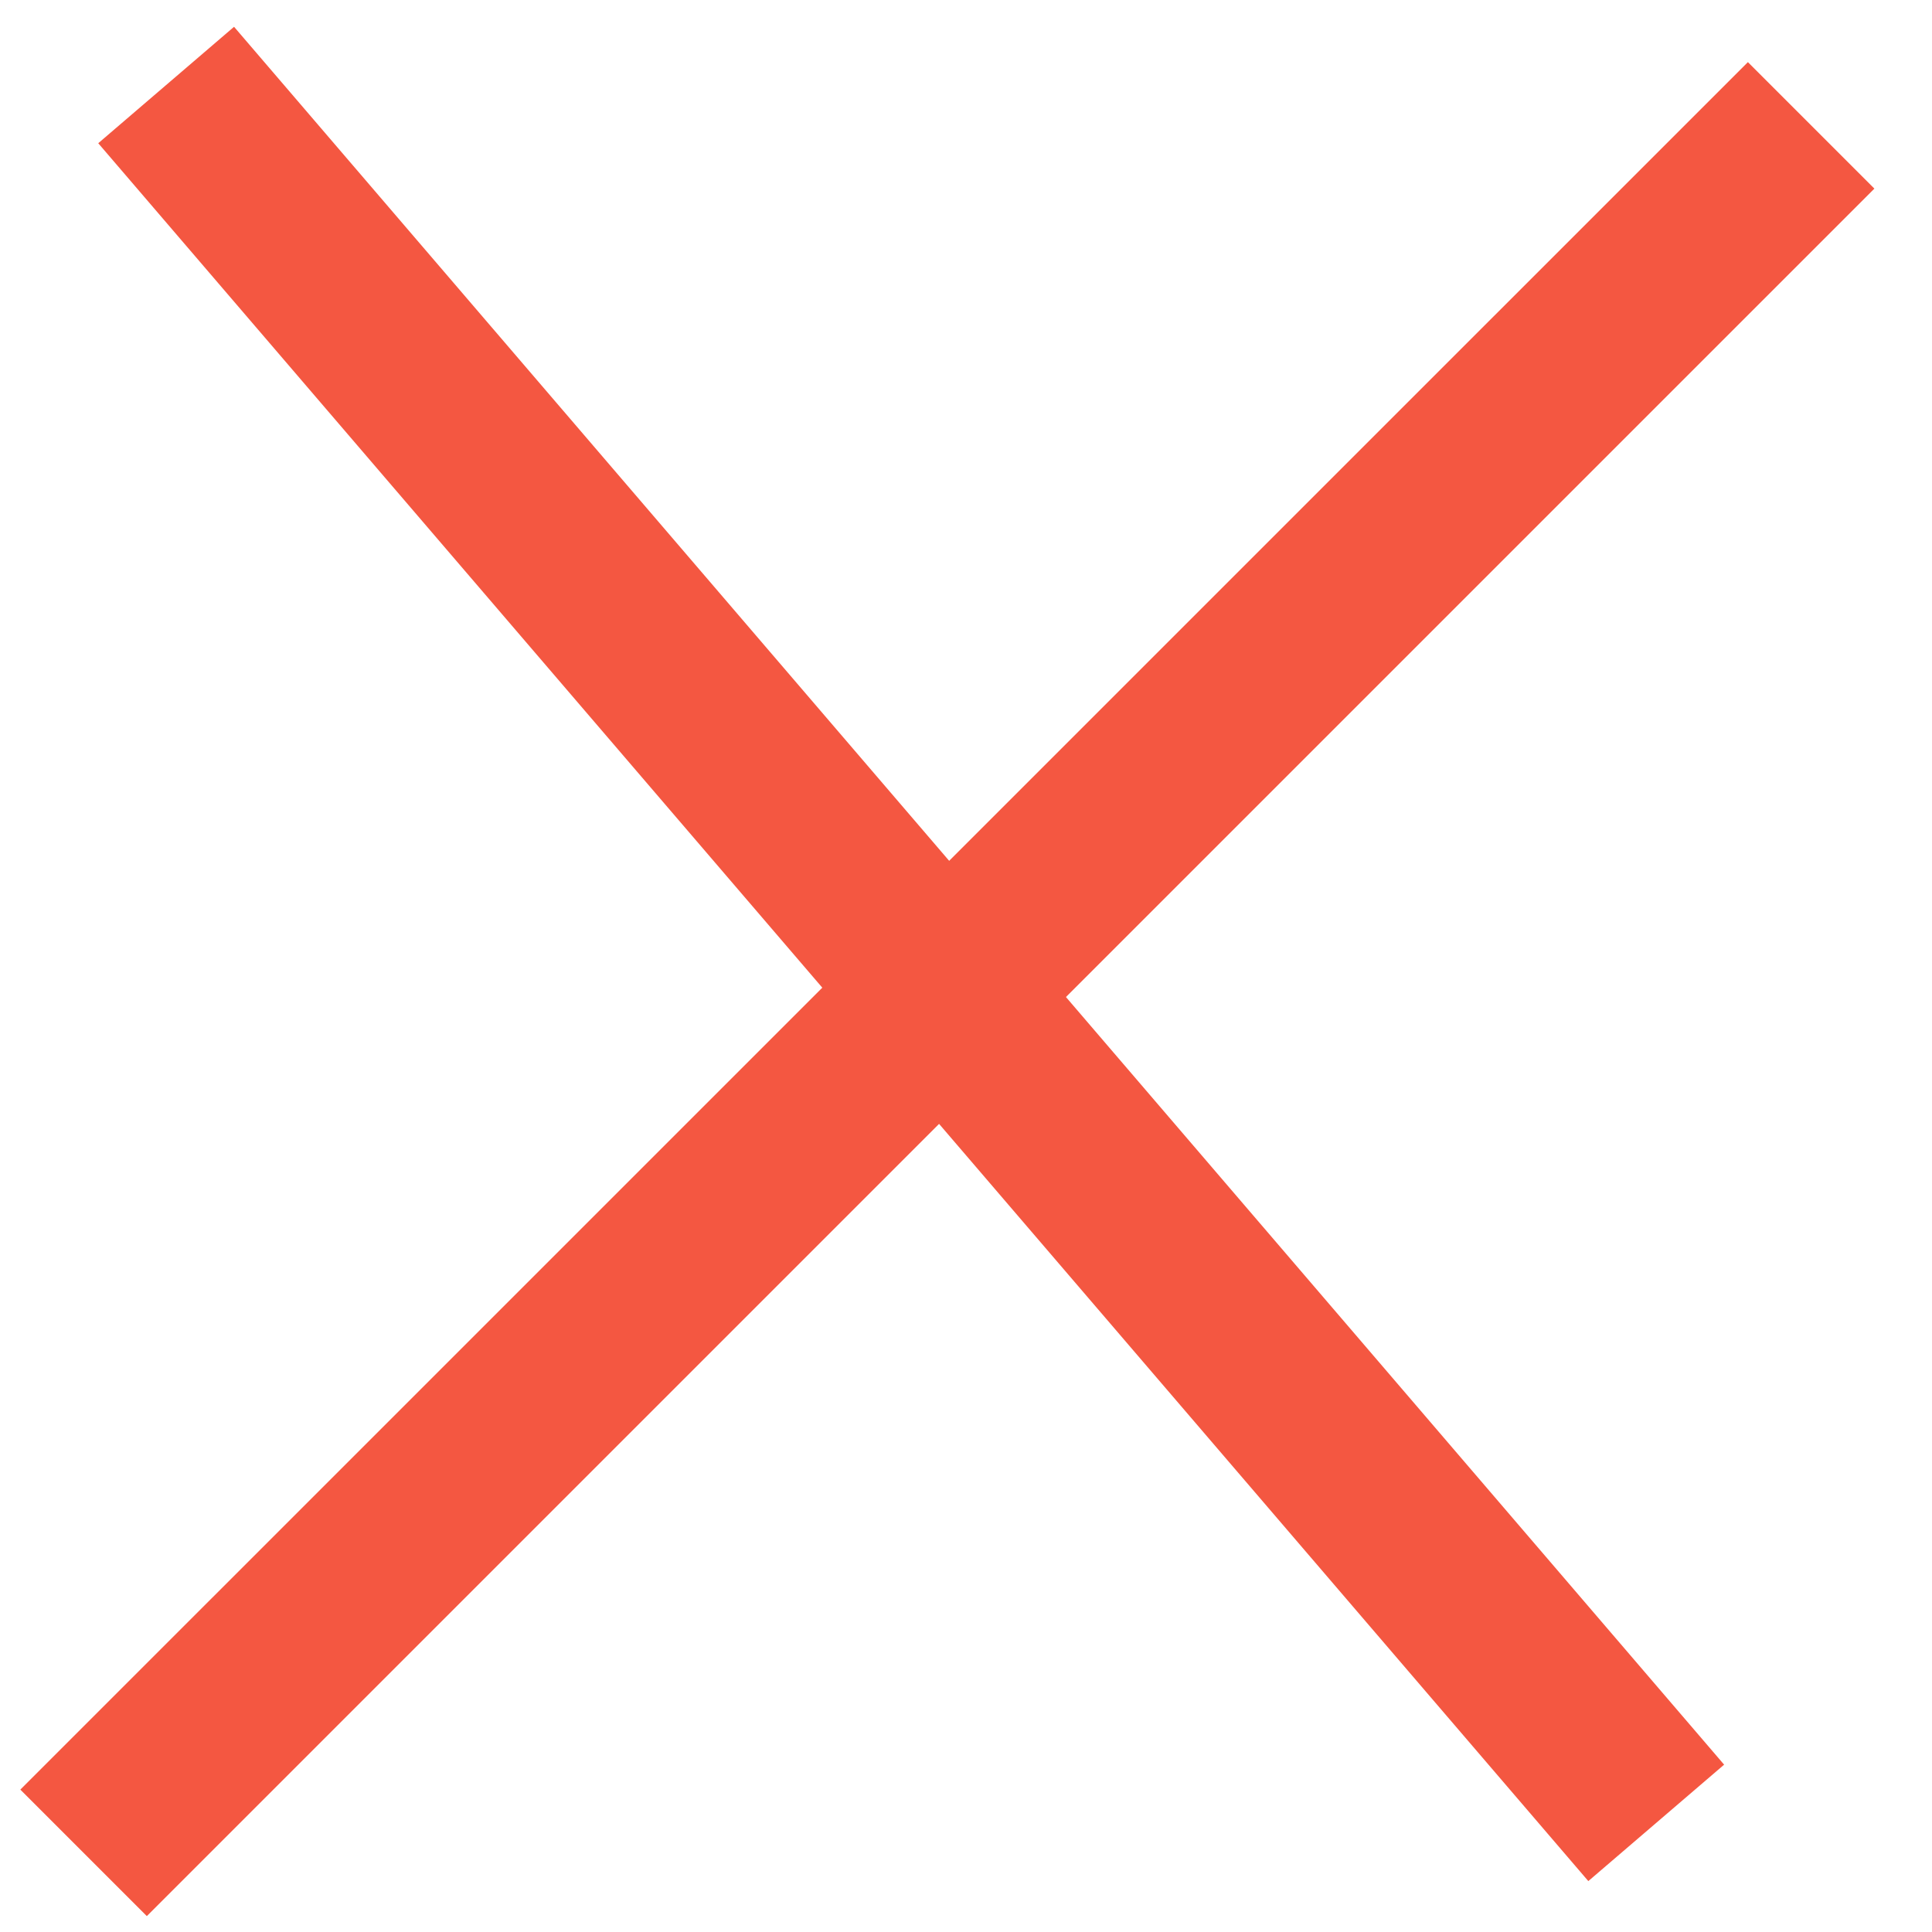 <svg width="27" height="27" viewBox="0 0 27 27" fill="none" xmlns="http://www.w3.org/2000/svg">
<line x1="2.322" y1="1.188" x2="23.146" y2="25.475" stroke="#F45741" stroke-width="2.5"/>
<line x1="25.311" y1="1.752" x2="1.168" y2="25.894" stroke="#F45741" stroke-width="2.5"/>
</svg>
